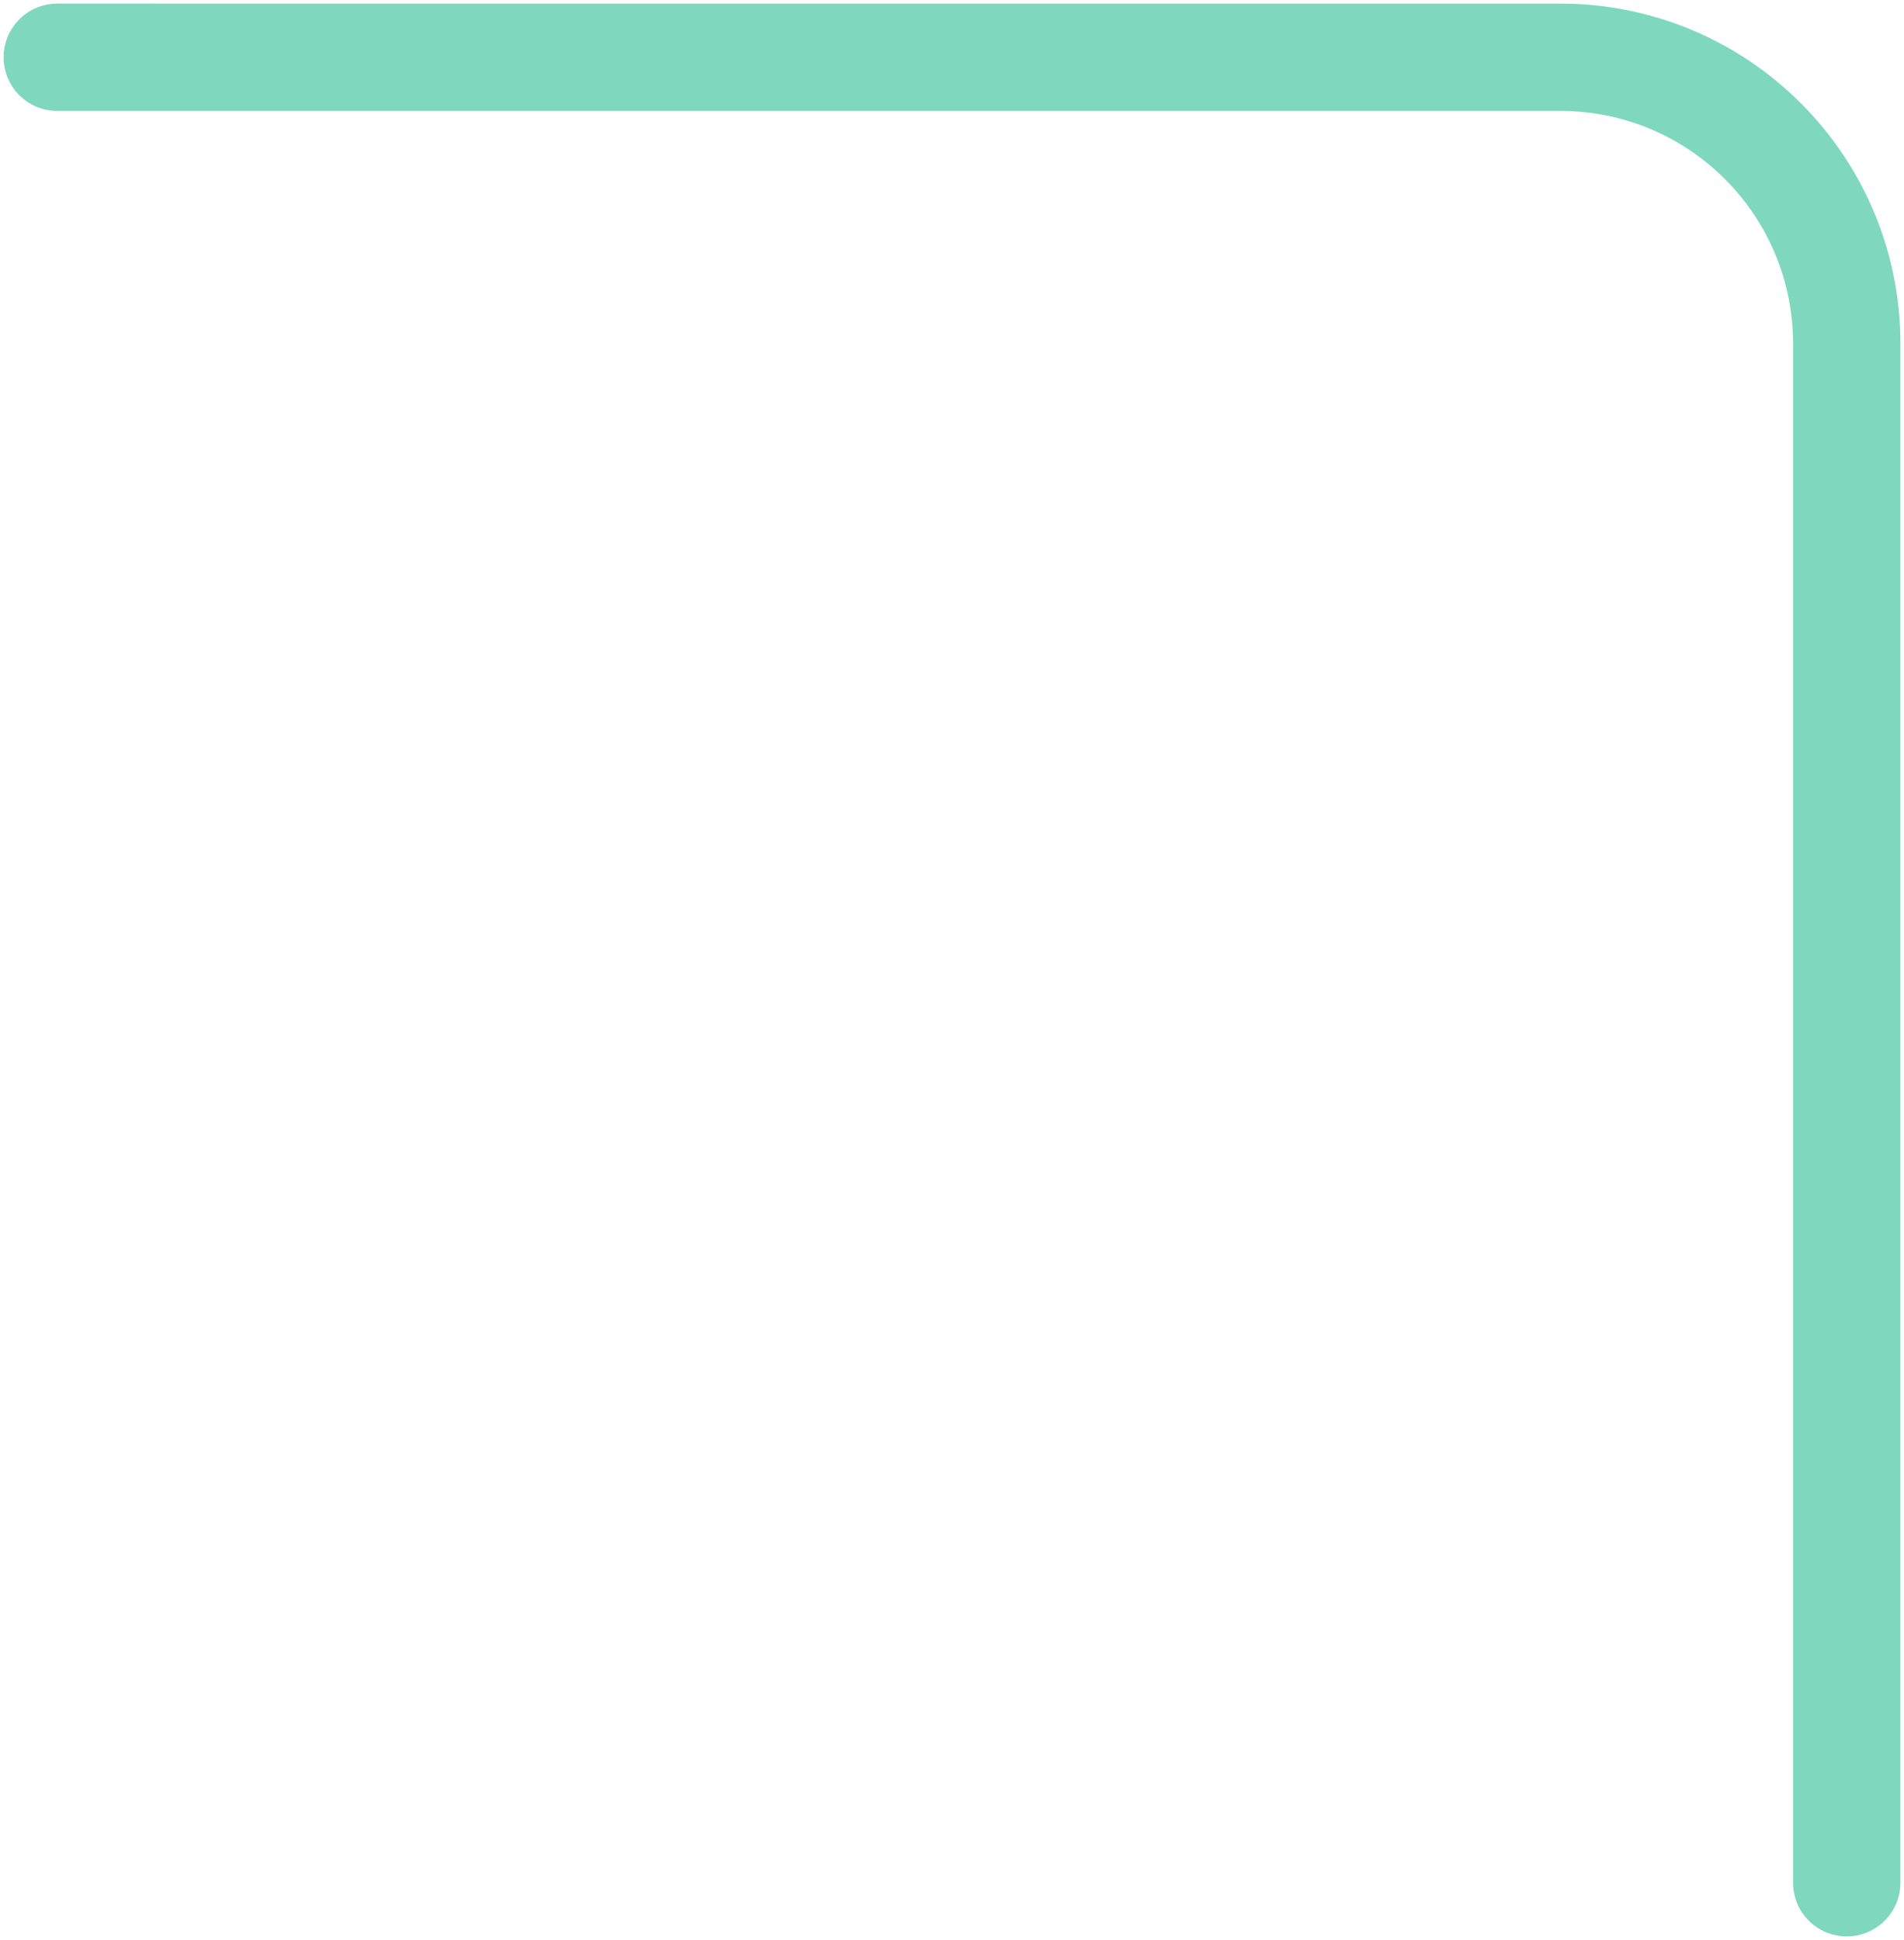 <svg width="266" height="271" viewBox="0 0 266 271" fill="none" xmlns="http://www.w3.org/2000/svg">
<path d="M8 8L218 8.001C240.091 8.001 258 25.91 258 48.001V263.001" stroke="#7FD8BE" stroke-width="15" stroke-linecap="round"/>
</svg>
